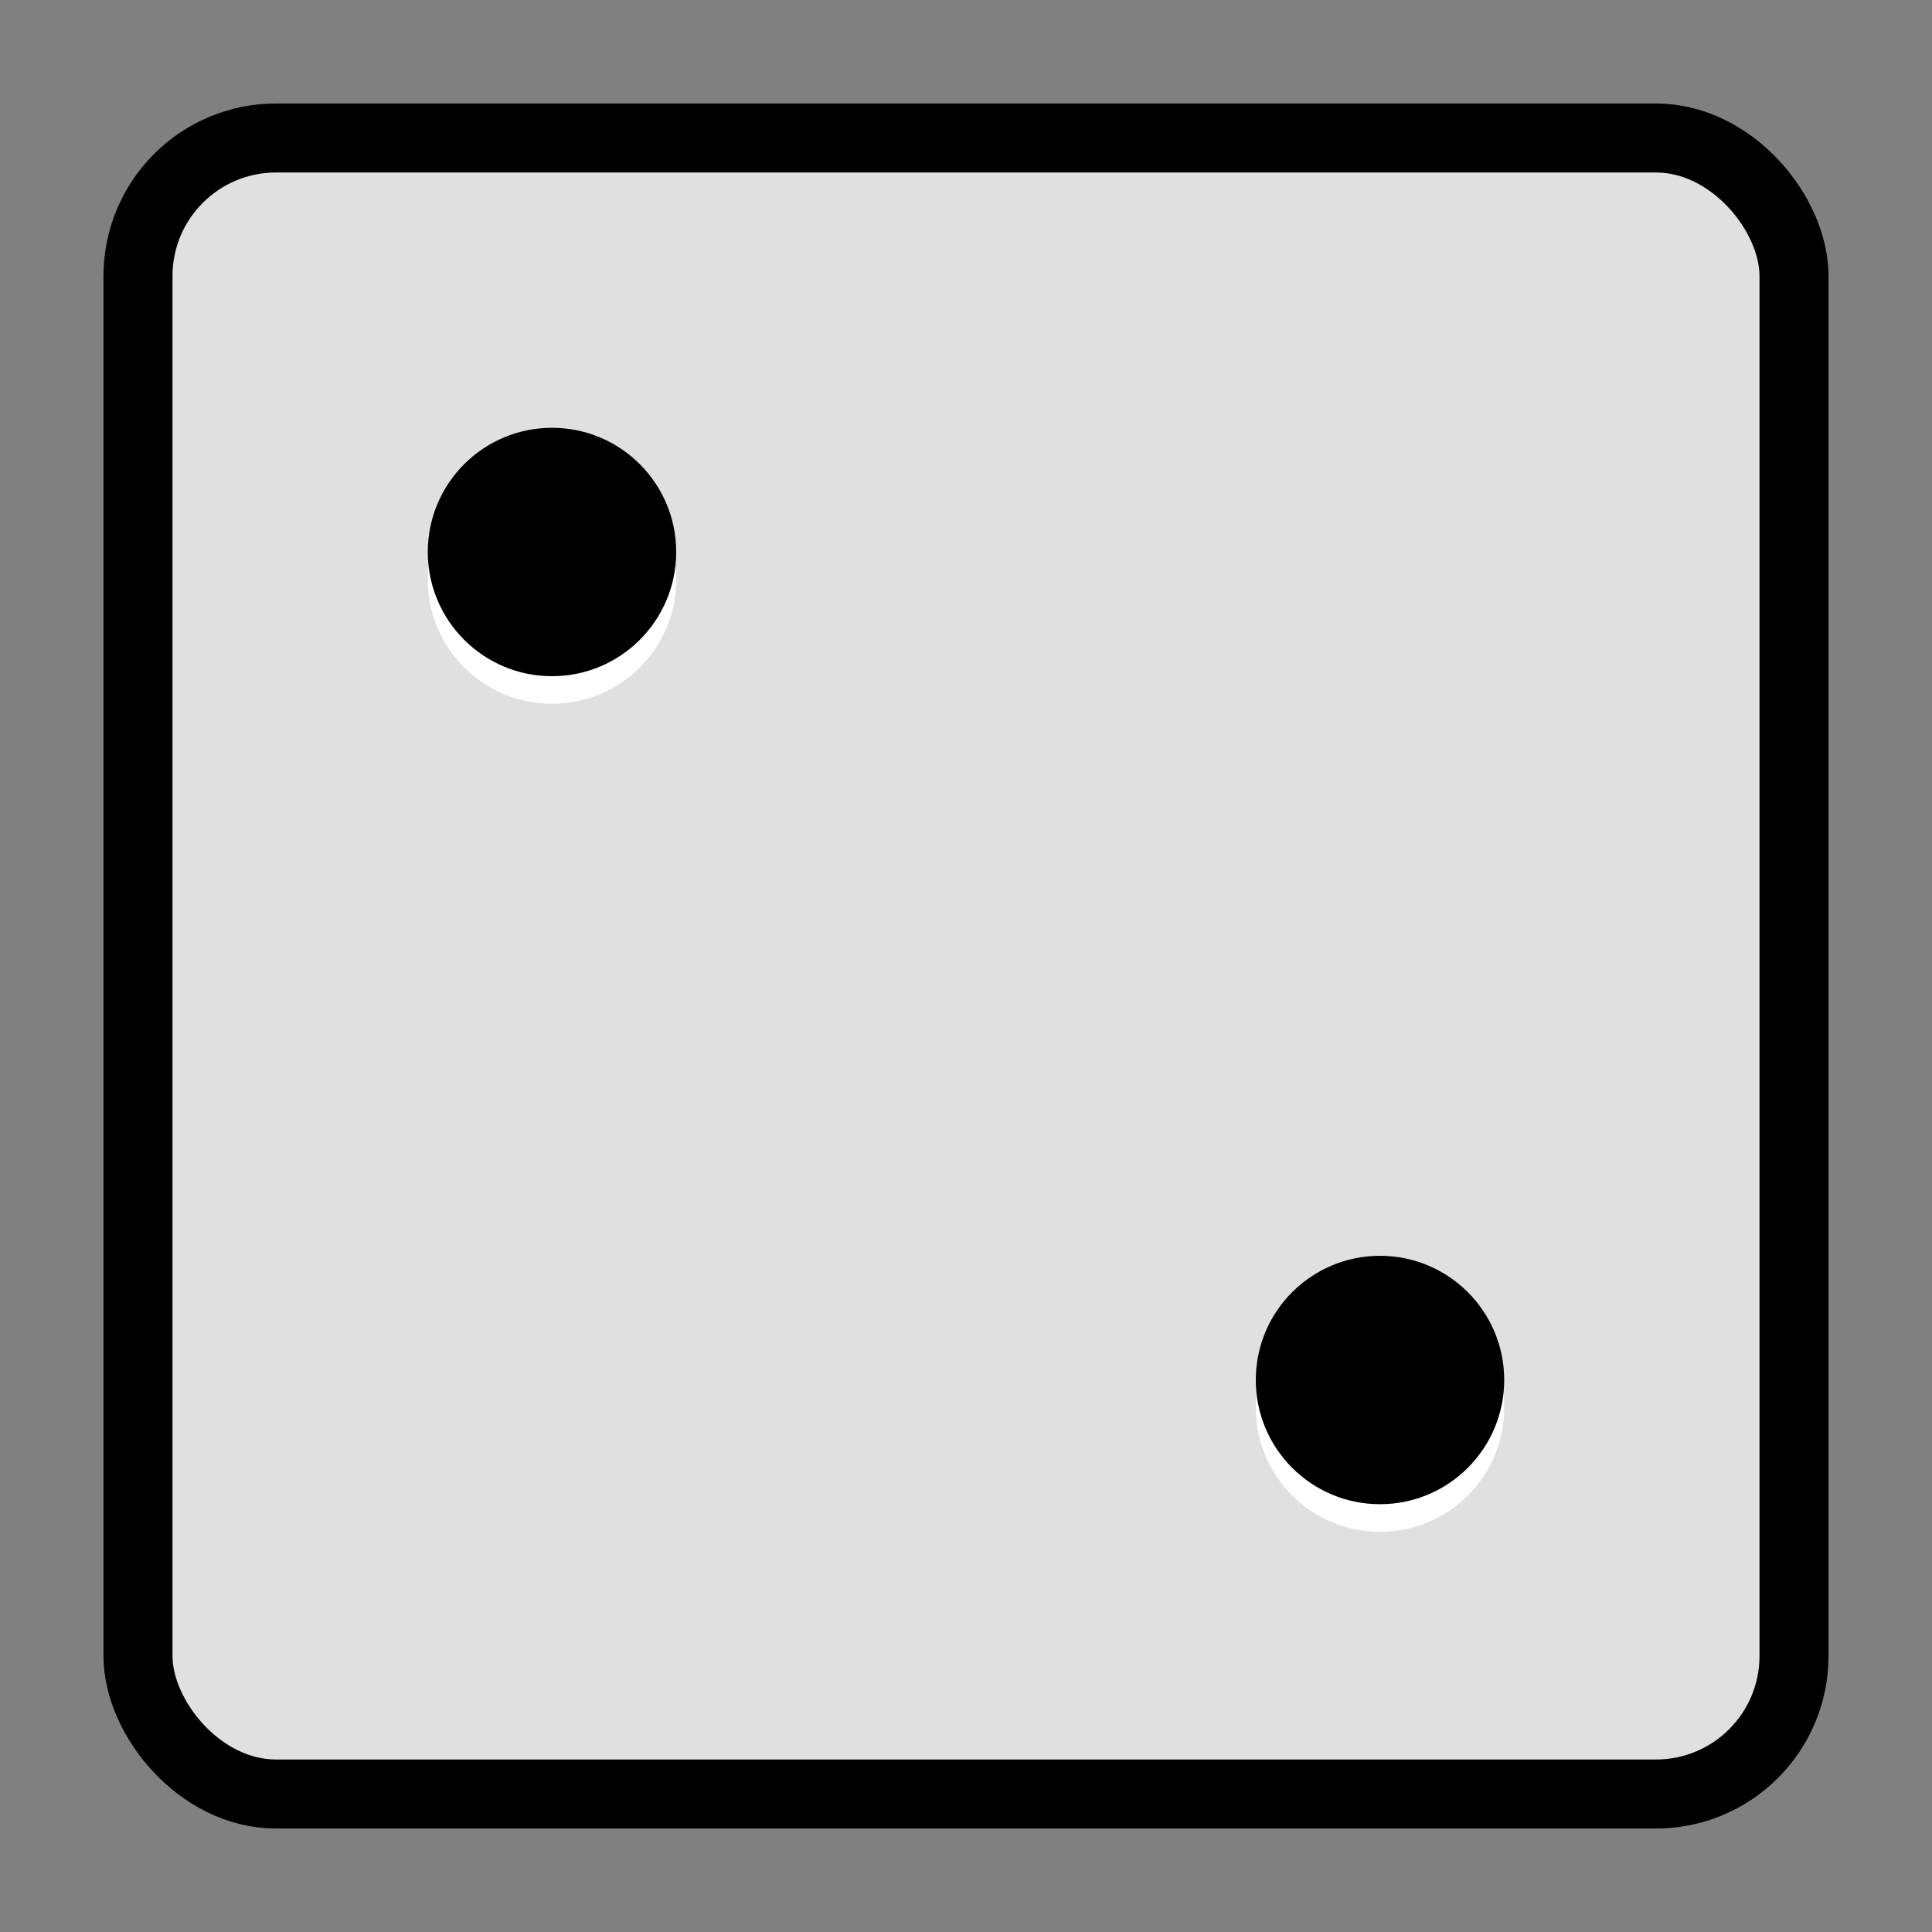 <?xml version="1.0" encoding="UTF-8" standalone="no"?>
<svg version="1.1" xmlns="http://www.w3.org/2000/svg" width="140" height="140" viewBox="-10 -10 140 140" style="background-color: white">
  <rect x="-10" y="-10" width="140" height="140" fill="#808080" stroke="none"/>
  <rect x="0" y="0" width="120" height="120" rx="10" ry="10" fill="#E0E0E0" stroke="black" stroke-width="5"/>
  <circle cx="30" cy="32" r="9" fill="white"/>
  <circle cx="30" cy="30" r="9" fill="black"/>

  <circle cx="90" cy="92" r="9" fill="white"/>
  <circle cx="90" cy="90" r="9" fill="black"/>
</svg>